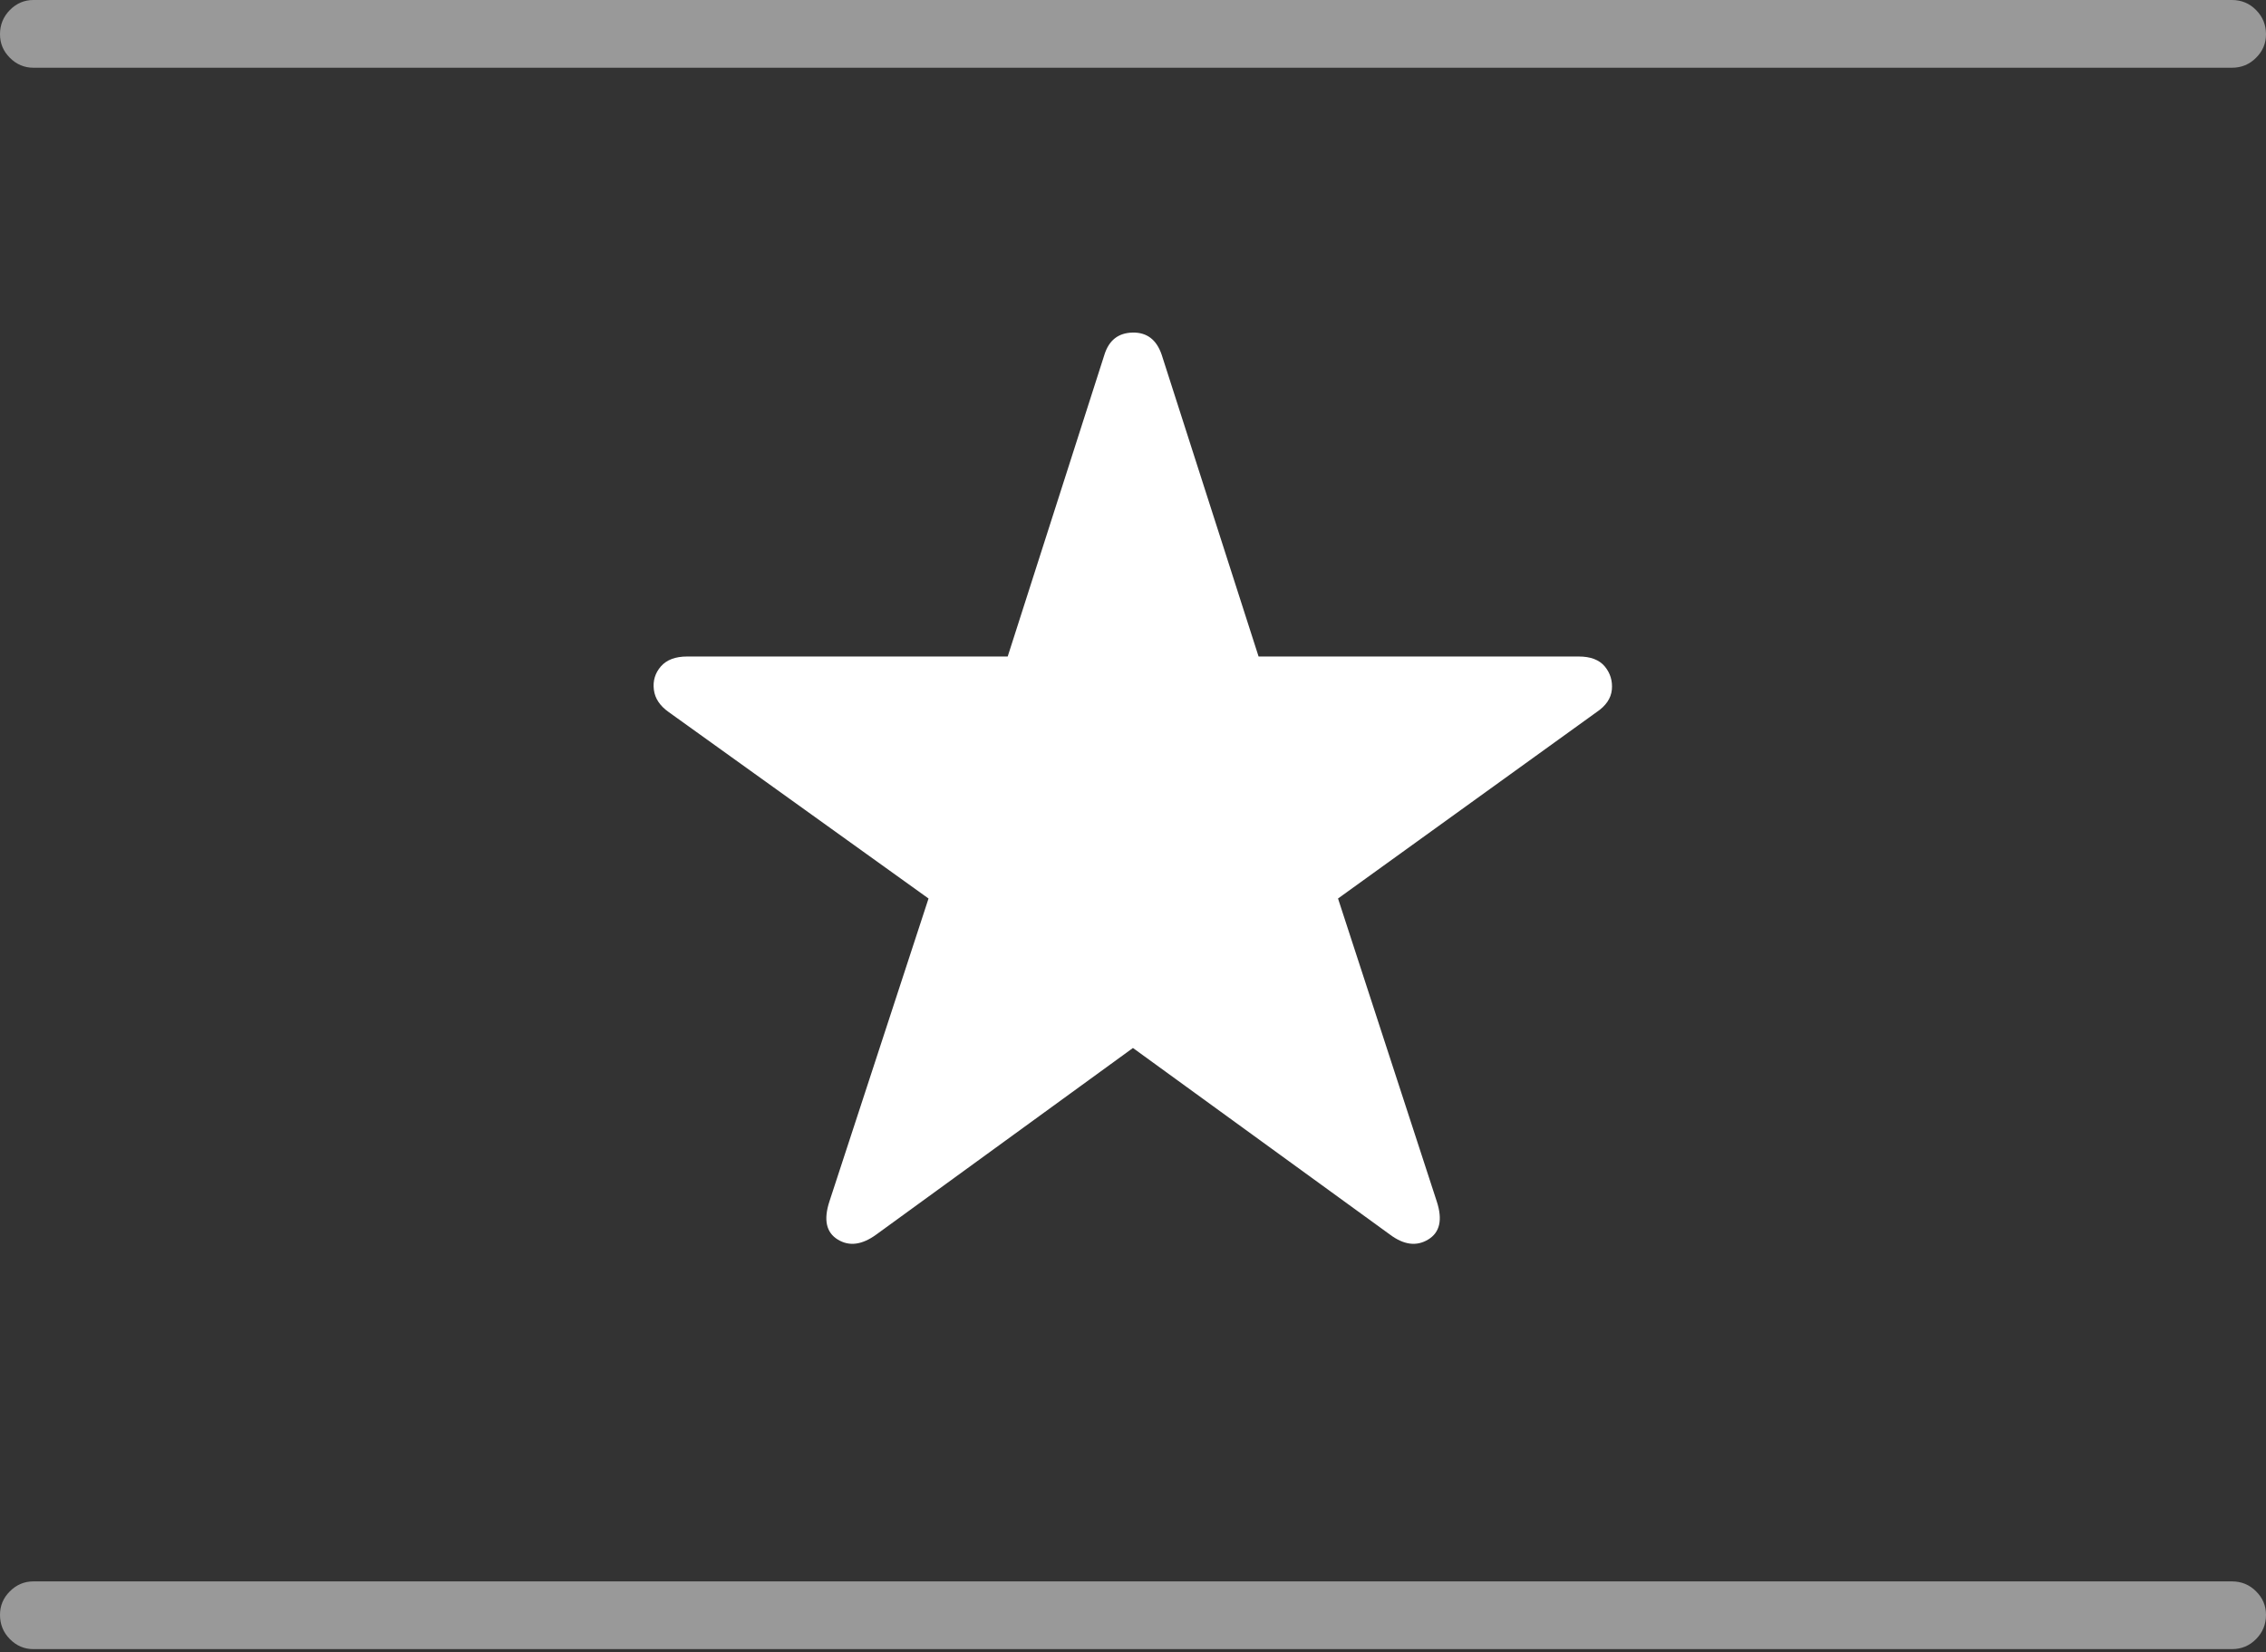 <?xml version="1.0" encoding="UTF-8"?>
<!--Generator: Apple Native CoreSVG 175-->
<!DOCTYPE svg
PUBLIC "-//W3C//DTD SVG 1.1//EN"
       "http://www.w3.org/Graphics/SVG/1.1/DTD/svg11.dtd">
<svg version="1.1" xmlns="http://www.w3.org/2000/svg" xmlns:xlink="http://www.w3.org/1999/xlink" width="24.387" height="17.783">
 <rect width="100%" height="100%" fill="#333333" stroke="none"/>
 <g>
  <rect height="17.783" opacity="0" width="24.387" x="0" y="0"/>
  <path d="M0 17.383Q0 17.536 0.106 17.644Q0.213 17.752 0.359 17.752L24.02 17.752Q24.174 17.752 24.28 17.644Q24.387 17.536 24.387 17.383Q24.387 17.236 24.28 17.13Q24.174 17.023 24.02 17.023L0.359 17.023Q0.213 17.023 0.106 17.13Q0 17.236 0 17.383ZM0 0.369Q0 0.516 0.106 0.622Q0.213 0.729 0.359 0.729L24.02 0.729Q24.174 0.729 24.28 0.622Q24.387 0.516 24.387 0.369Q24.387 0.216 24.28 0.108Q24.174 0 24.02 0L0.359 0Q0.213 0 0.106 0.108Q0 0.216 0 0.369Z" fill="rgba(255,255,255,0.5)"/>
  <path d="M9.431 13.289L12.193 11.281L14.958 13.289Q15.182 13.457 15.37 13.343Q15.559 13.229 15.463 12.934L14.4 9.672L17.182 7.666Q17.333 7.565 17.347 7.424Q17.36 7.282 17.271 7.174Q17.182 7.067 16.991 7.067L13.545 7.067L12.502 3.818Q12.419 3.575 12.189 3.58Q11.959 3.585 11.886 3.818L10.845 7.067L7.395 7.067Q7.205 7.067 7.112 7.174Q7.019 7.282 7.037 7.424Q7.054 7.565 7.198 7.666L9.993 9.672L8.926 12.934Q8.83 13.229 9.016 13.343Q9.201 13.457 9.431 13.289Z" fill="#ffffff"/>
 </g>
</svg>
